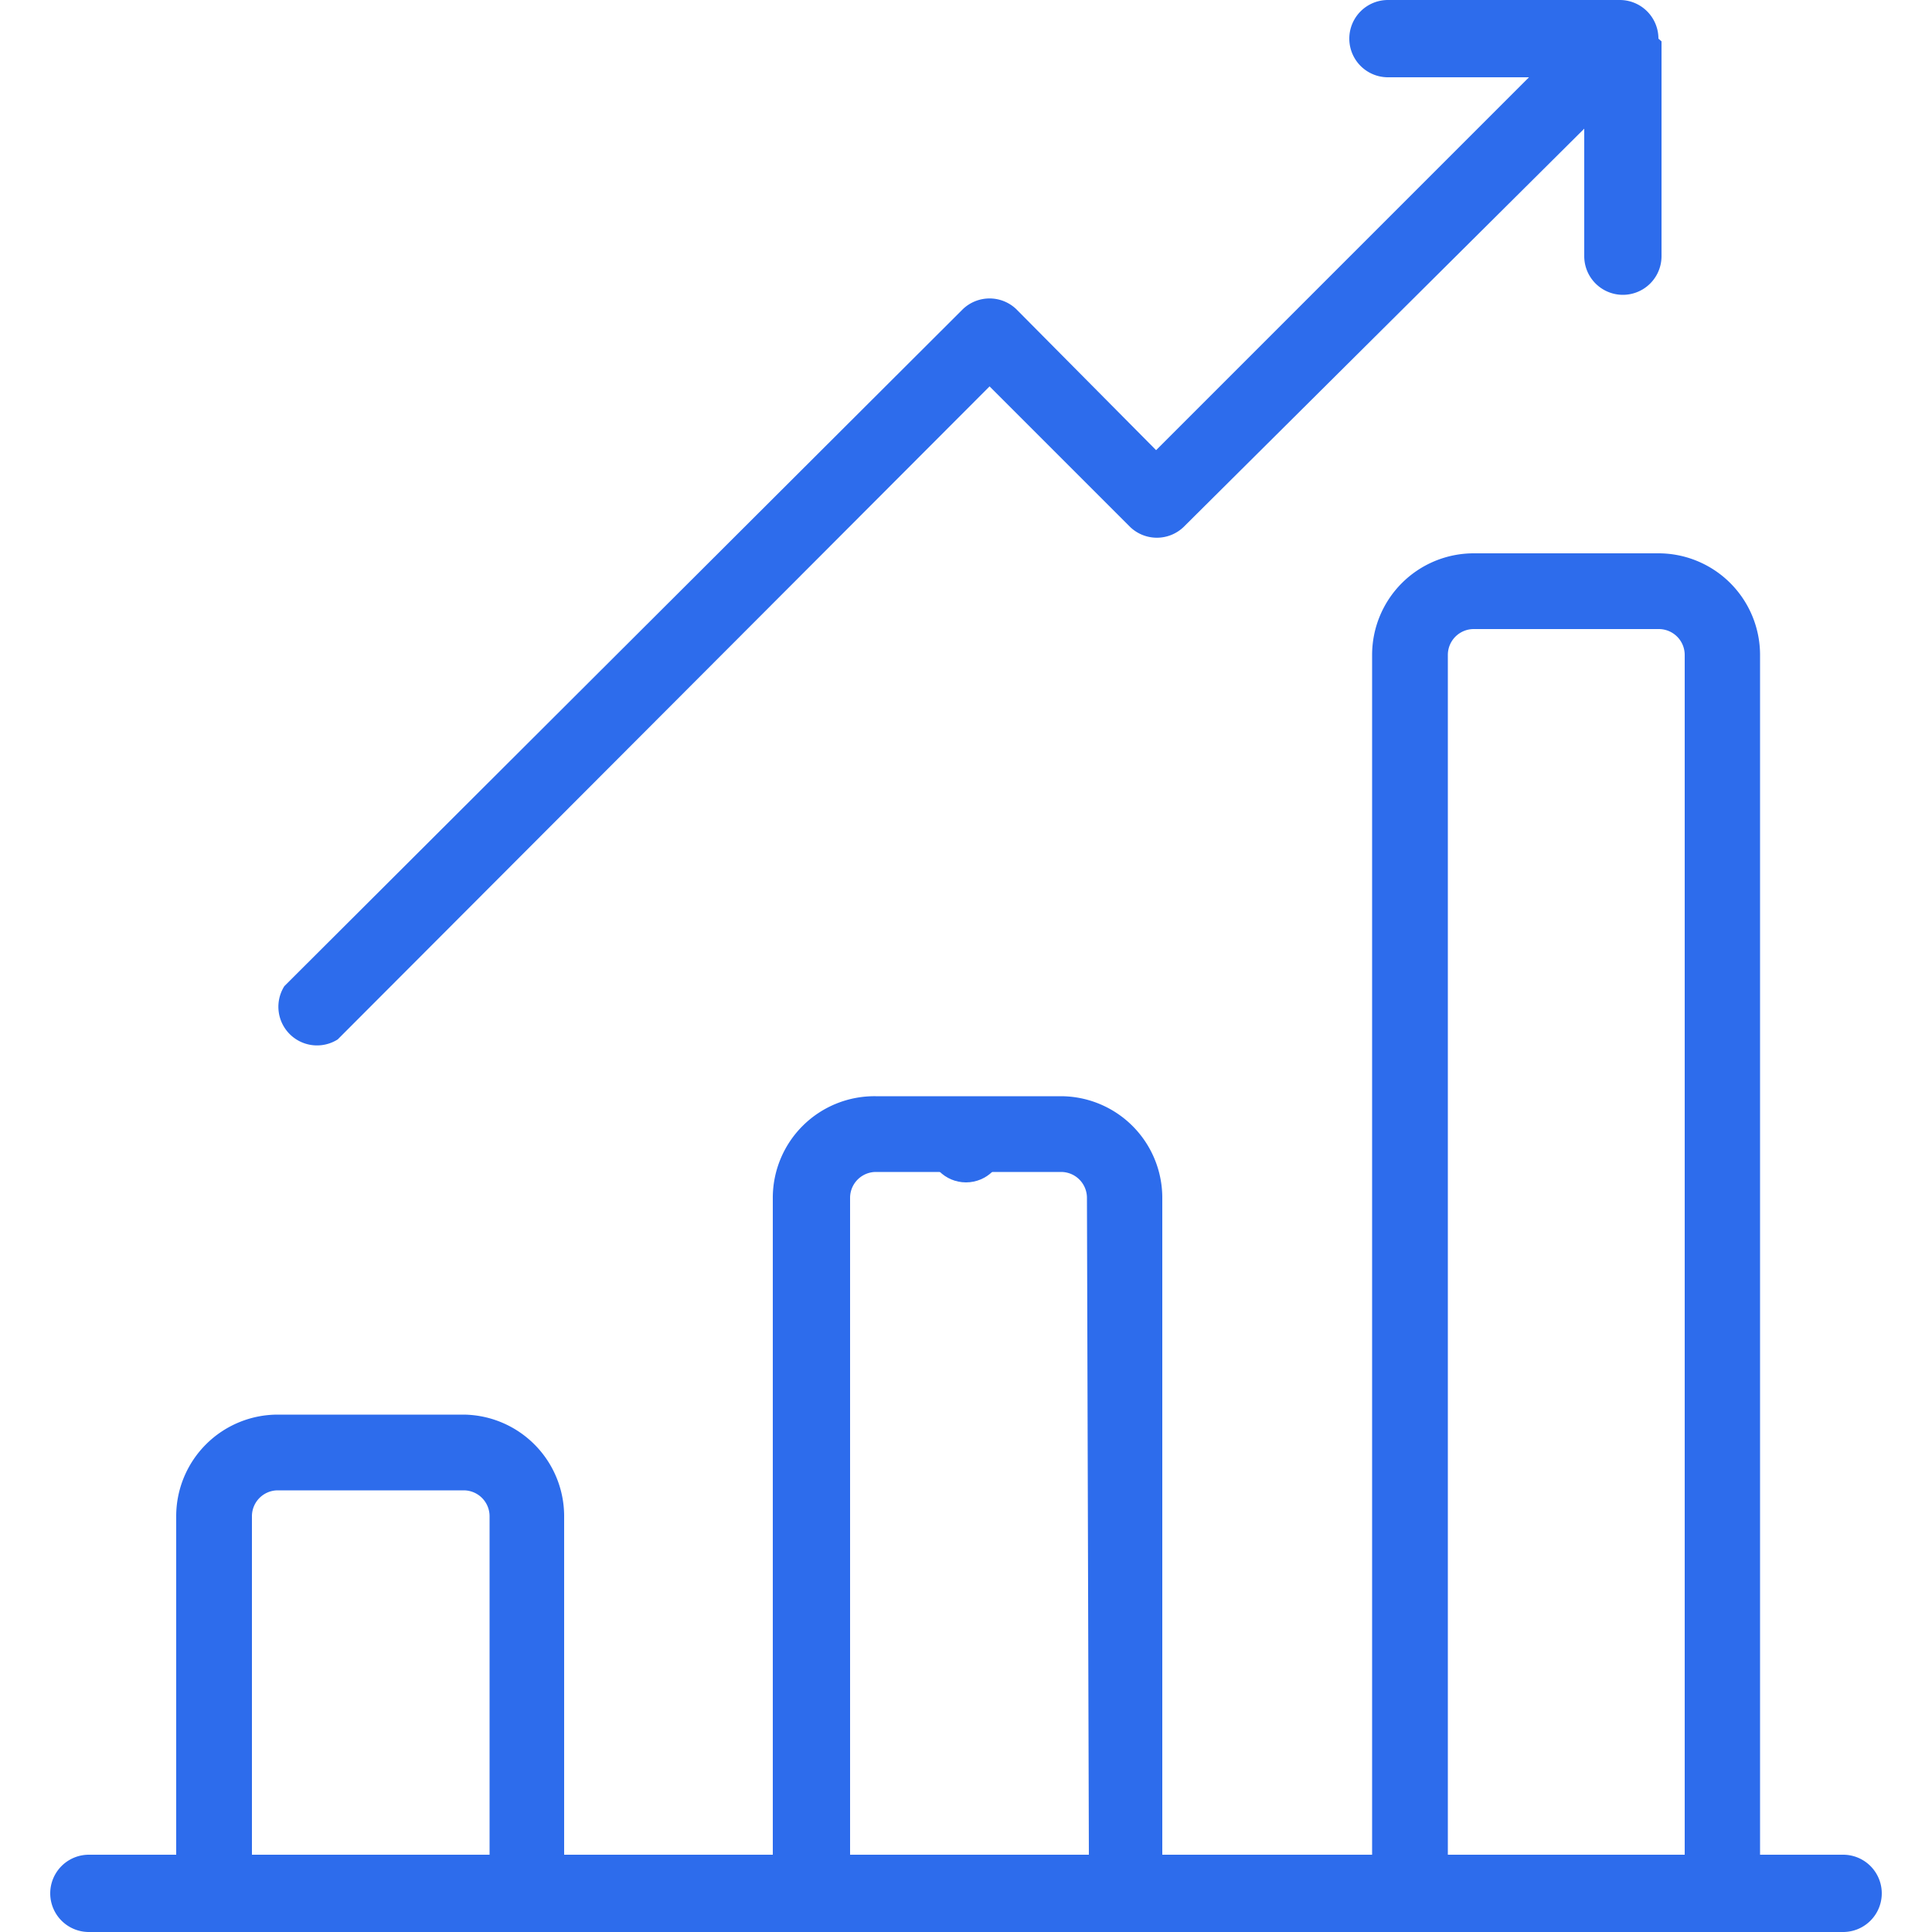 <svg id="Layer_1" data-name="Layer 1" xmlns="http://www.w3.org/2000/svg" viewBox="0 0 50 50"><defs><style>.cls-1{fill:none;}.cls-2{fill:#2d6cec;}</style></defs><title>advance</title><rect class="cls-1" width="50" height="50"/><path class="cls-2" d="M47.7,48H45.55V16.95a2.63,2.63,0,0,0-2.63-2.63H38.14a2.63,2.63,0,0,0-2.63,2.63V48H30.08V31a2.63,2.63,0,0,0-2.63-2.63H22.66A2.63,2.63,0,0,0,20,31V48H14.6V39.24A2.63,2.63,0,0,0,12,36.61H7.19a2.63,2.63,0,0,0-2.63,2.63V48H2.3a1,1,0,0,0,0,2H47.7a1,1,0,1,0,0-2Zm-35,0H6.52V39.24a.67.67,0,0,1,.67-.67H12a.67.67,0,0,1,.67.67V48Zm15.48,0H22V31a.67.67,0,0,1,.67-.67h4.79a.67.67,0,0,1,.67.67ZM43.6,48H37.47V16.95a.67.67,0,0,1,.67-.67h4.79a.67.67,0,0,1,.67.67V48Z"/><path class="cls-2" d="M42.92,1a1,1,0,0,0-1-1h-6a1,1,0,0,0,0,2h3.65l-9.65,9.65L26.3,8a1,1,0,0,0-1.38,0L7.36,25.52A1,1,0,0,0,8.74,26.9L25.61,10l3.64,3.64a1,1,0,0,0,1.38,0L41,3.33v3.3a1,1,0,1,0,2,0V1.07S42.92,1,42.92,1Z"/><circle class="cls-2" cx="25" cy="29.62" r="0.98"/></svg>
